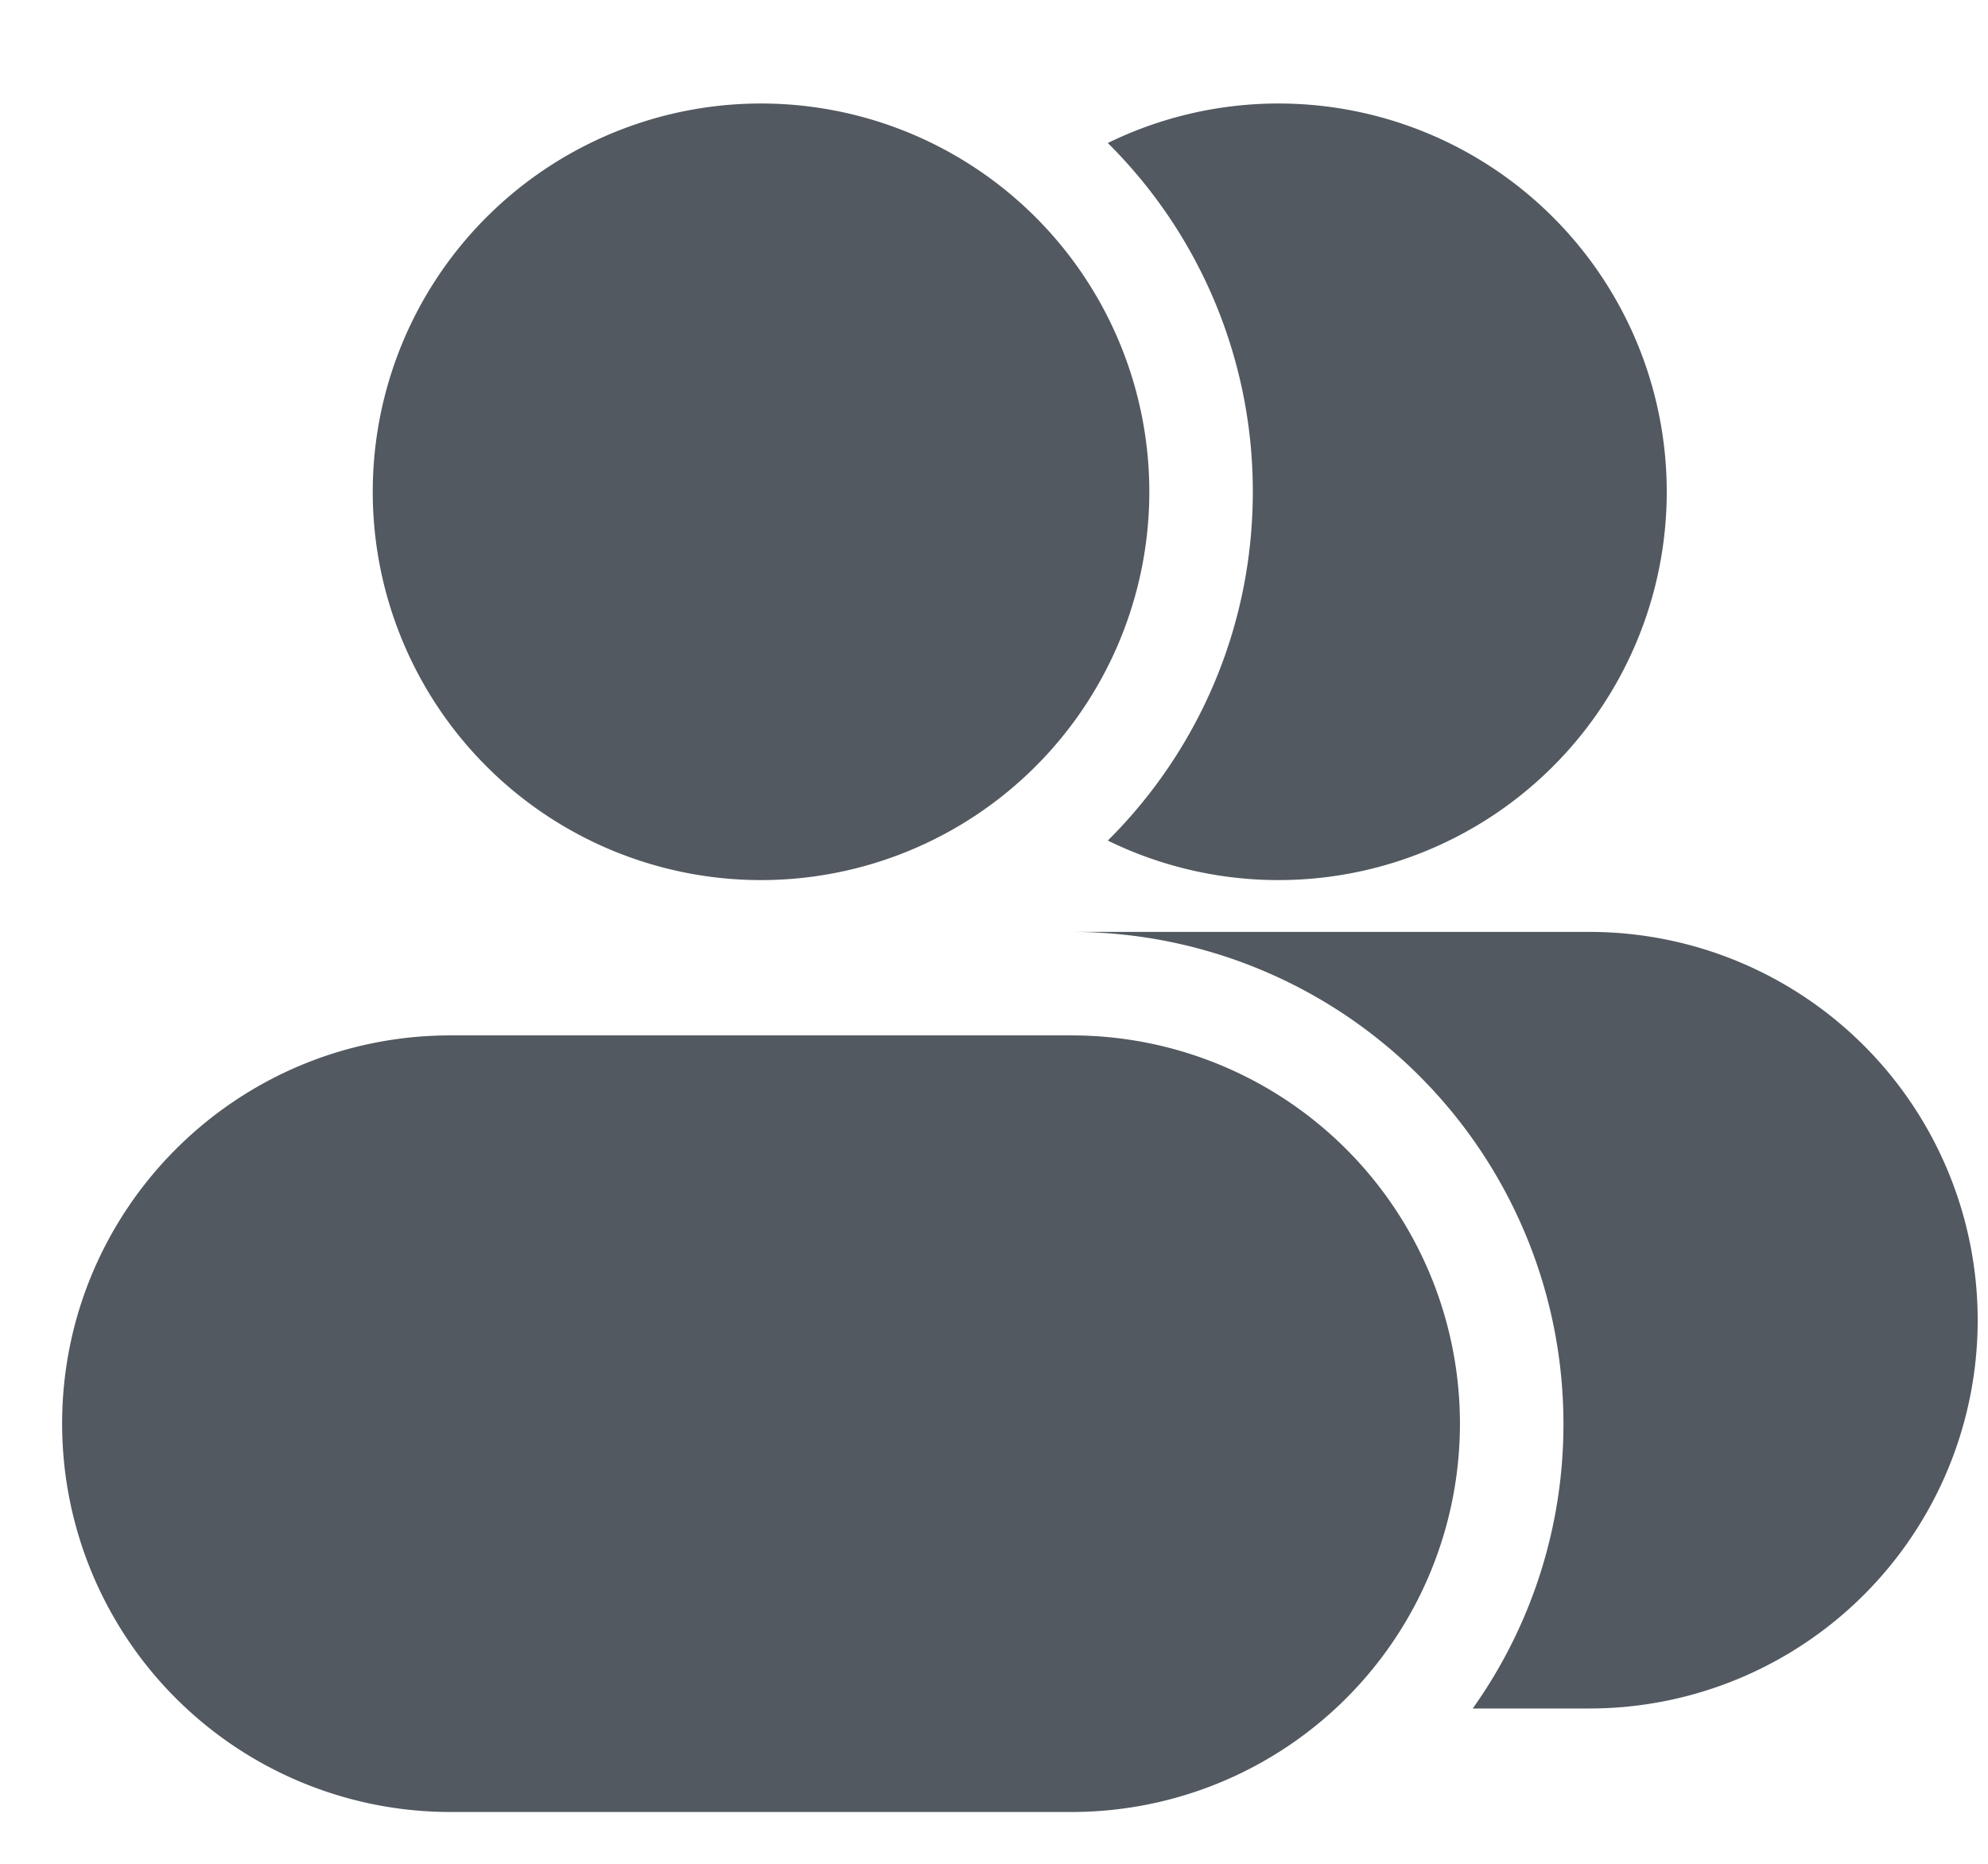 <svg width="16" height="15" fill="none" xmlns="http://www.w3.org/2000/svg"><path d="M3 3.958a3.125 3.125 0 116.25 0 3.125 3.125 0 01-6.25 0z" fill="#525960"/><path d="M8.916 1.151a3.946 3.946 0 011.167 2.807c0 1.097-.446 2.09-1.167 2.807a3.125 3.125 0 100-5.614zM.5 11.458c0-1.726 1.4-3.125 3.125-3.125h5a3.125 3.125 0 110 6.25h-5A3.125 3.125 0 01.5 11.458z" fill="#525960"/><path d="M12.583 11.458a3.94 3.94 0 01-.73 2.292h.939a3.125 3.125 0 100-6.25H8.625a3.958 3.958 0 013.958 3.958z" fill="#525960"/></svg>